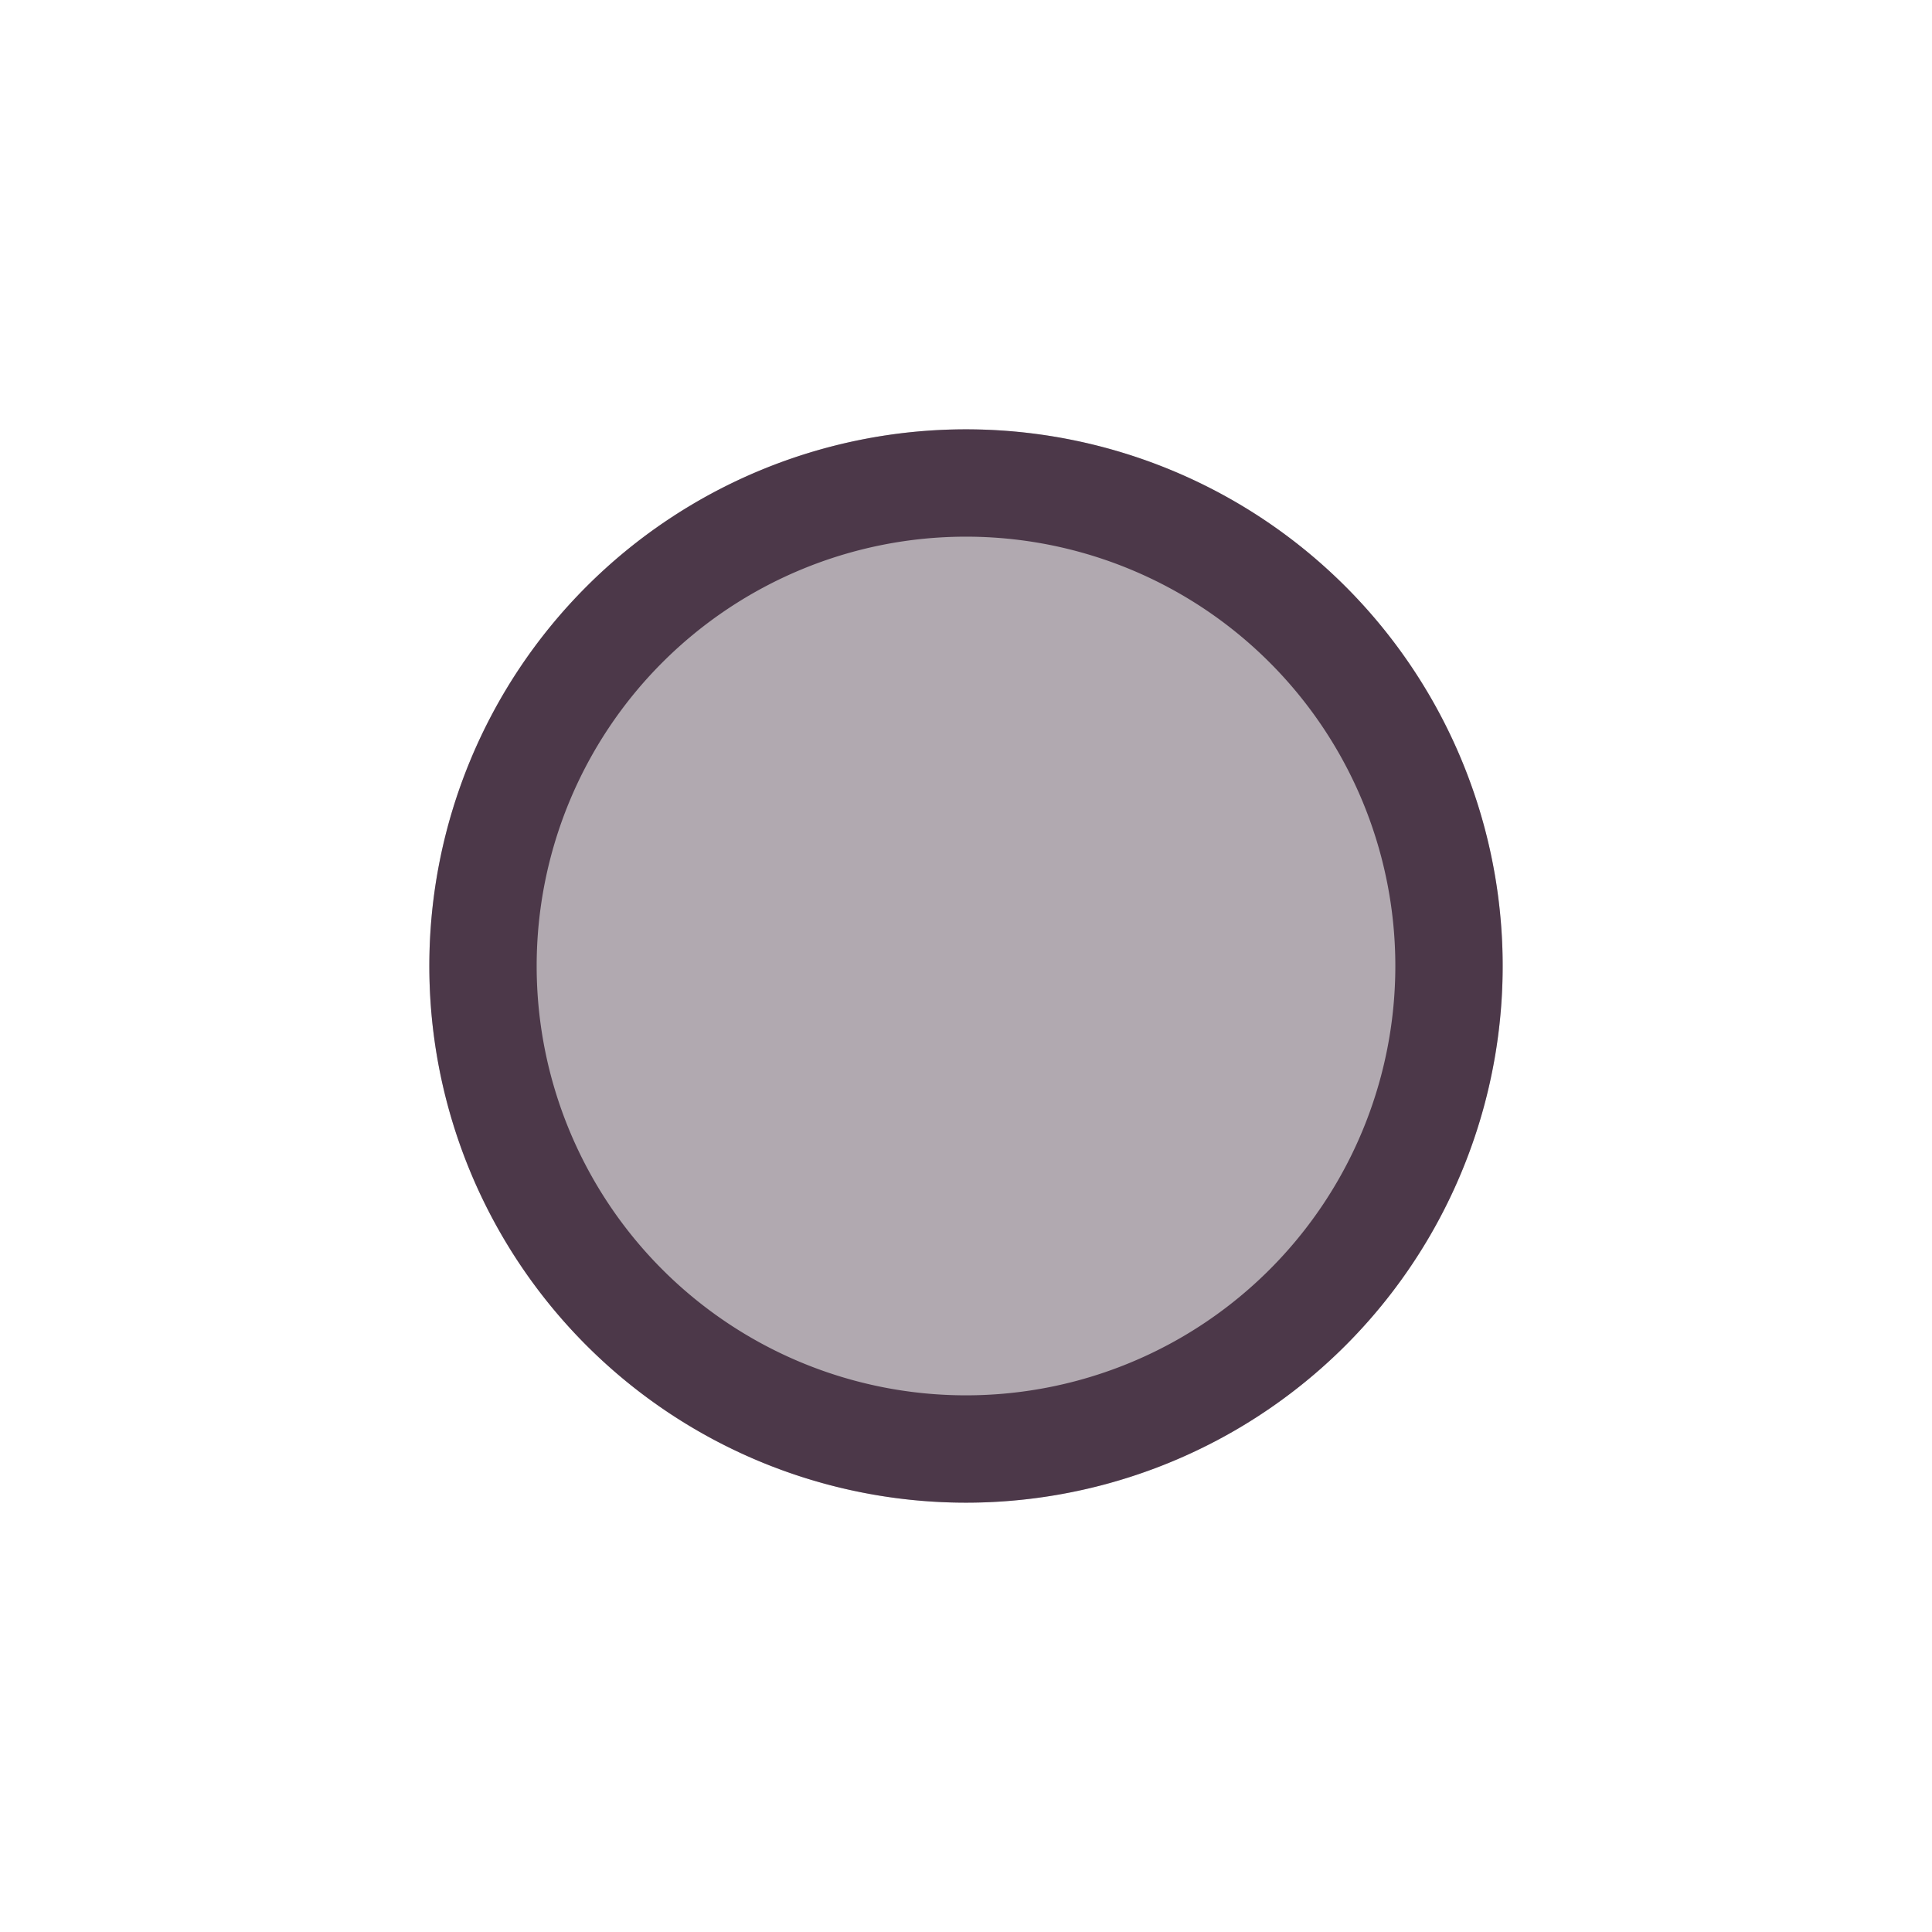 <svg xmlns="http://www.w3.org/2000/svg" width="18" height="18" version="1.1">
 <defs>
  <style id="current-color-scheme" type="text/css">
   .ColorScheme-Text { color:#21091f; } .ColorScheme-Highlight { color:#721f6a; } .ColorScheme-NeutralText { color:#ef8d6c; } .ColorScheme-PositiveText { color:#e95e2f; } .ColorScheme-NegativeText { color:#671c60; }
  </style>
 </defs>
 <path style="opacity:.35;fill:currentColor" class="ColorScheme-Text" d="M 9,4 A 5,5 0 0 0 4,9 5,5 0 0 0 9,14 5,5 0 0 0 14,9 5,5 0 0 0 9,4 Z"/>
 <path style="opacity:0.7;fill:currentColor" class="ColorScheme-Text" d="M 9,4 A 5,5 0 0 0 4,9 5,5 0 0 0 9,14 5,5 0 0 0 14,9 5,5 0 0 0 9,4 Z M 9,5 A 4,4 0 0 1 13,9 4,4 0 0 1 9,13 4,4 0 0 1 5,9 4,4 0 0 1 9,5 Z"/>
</svg>
